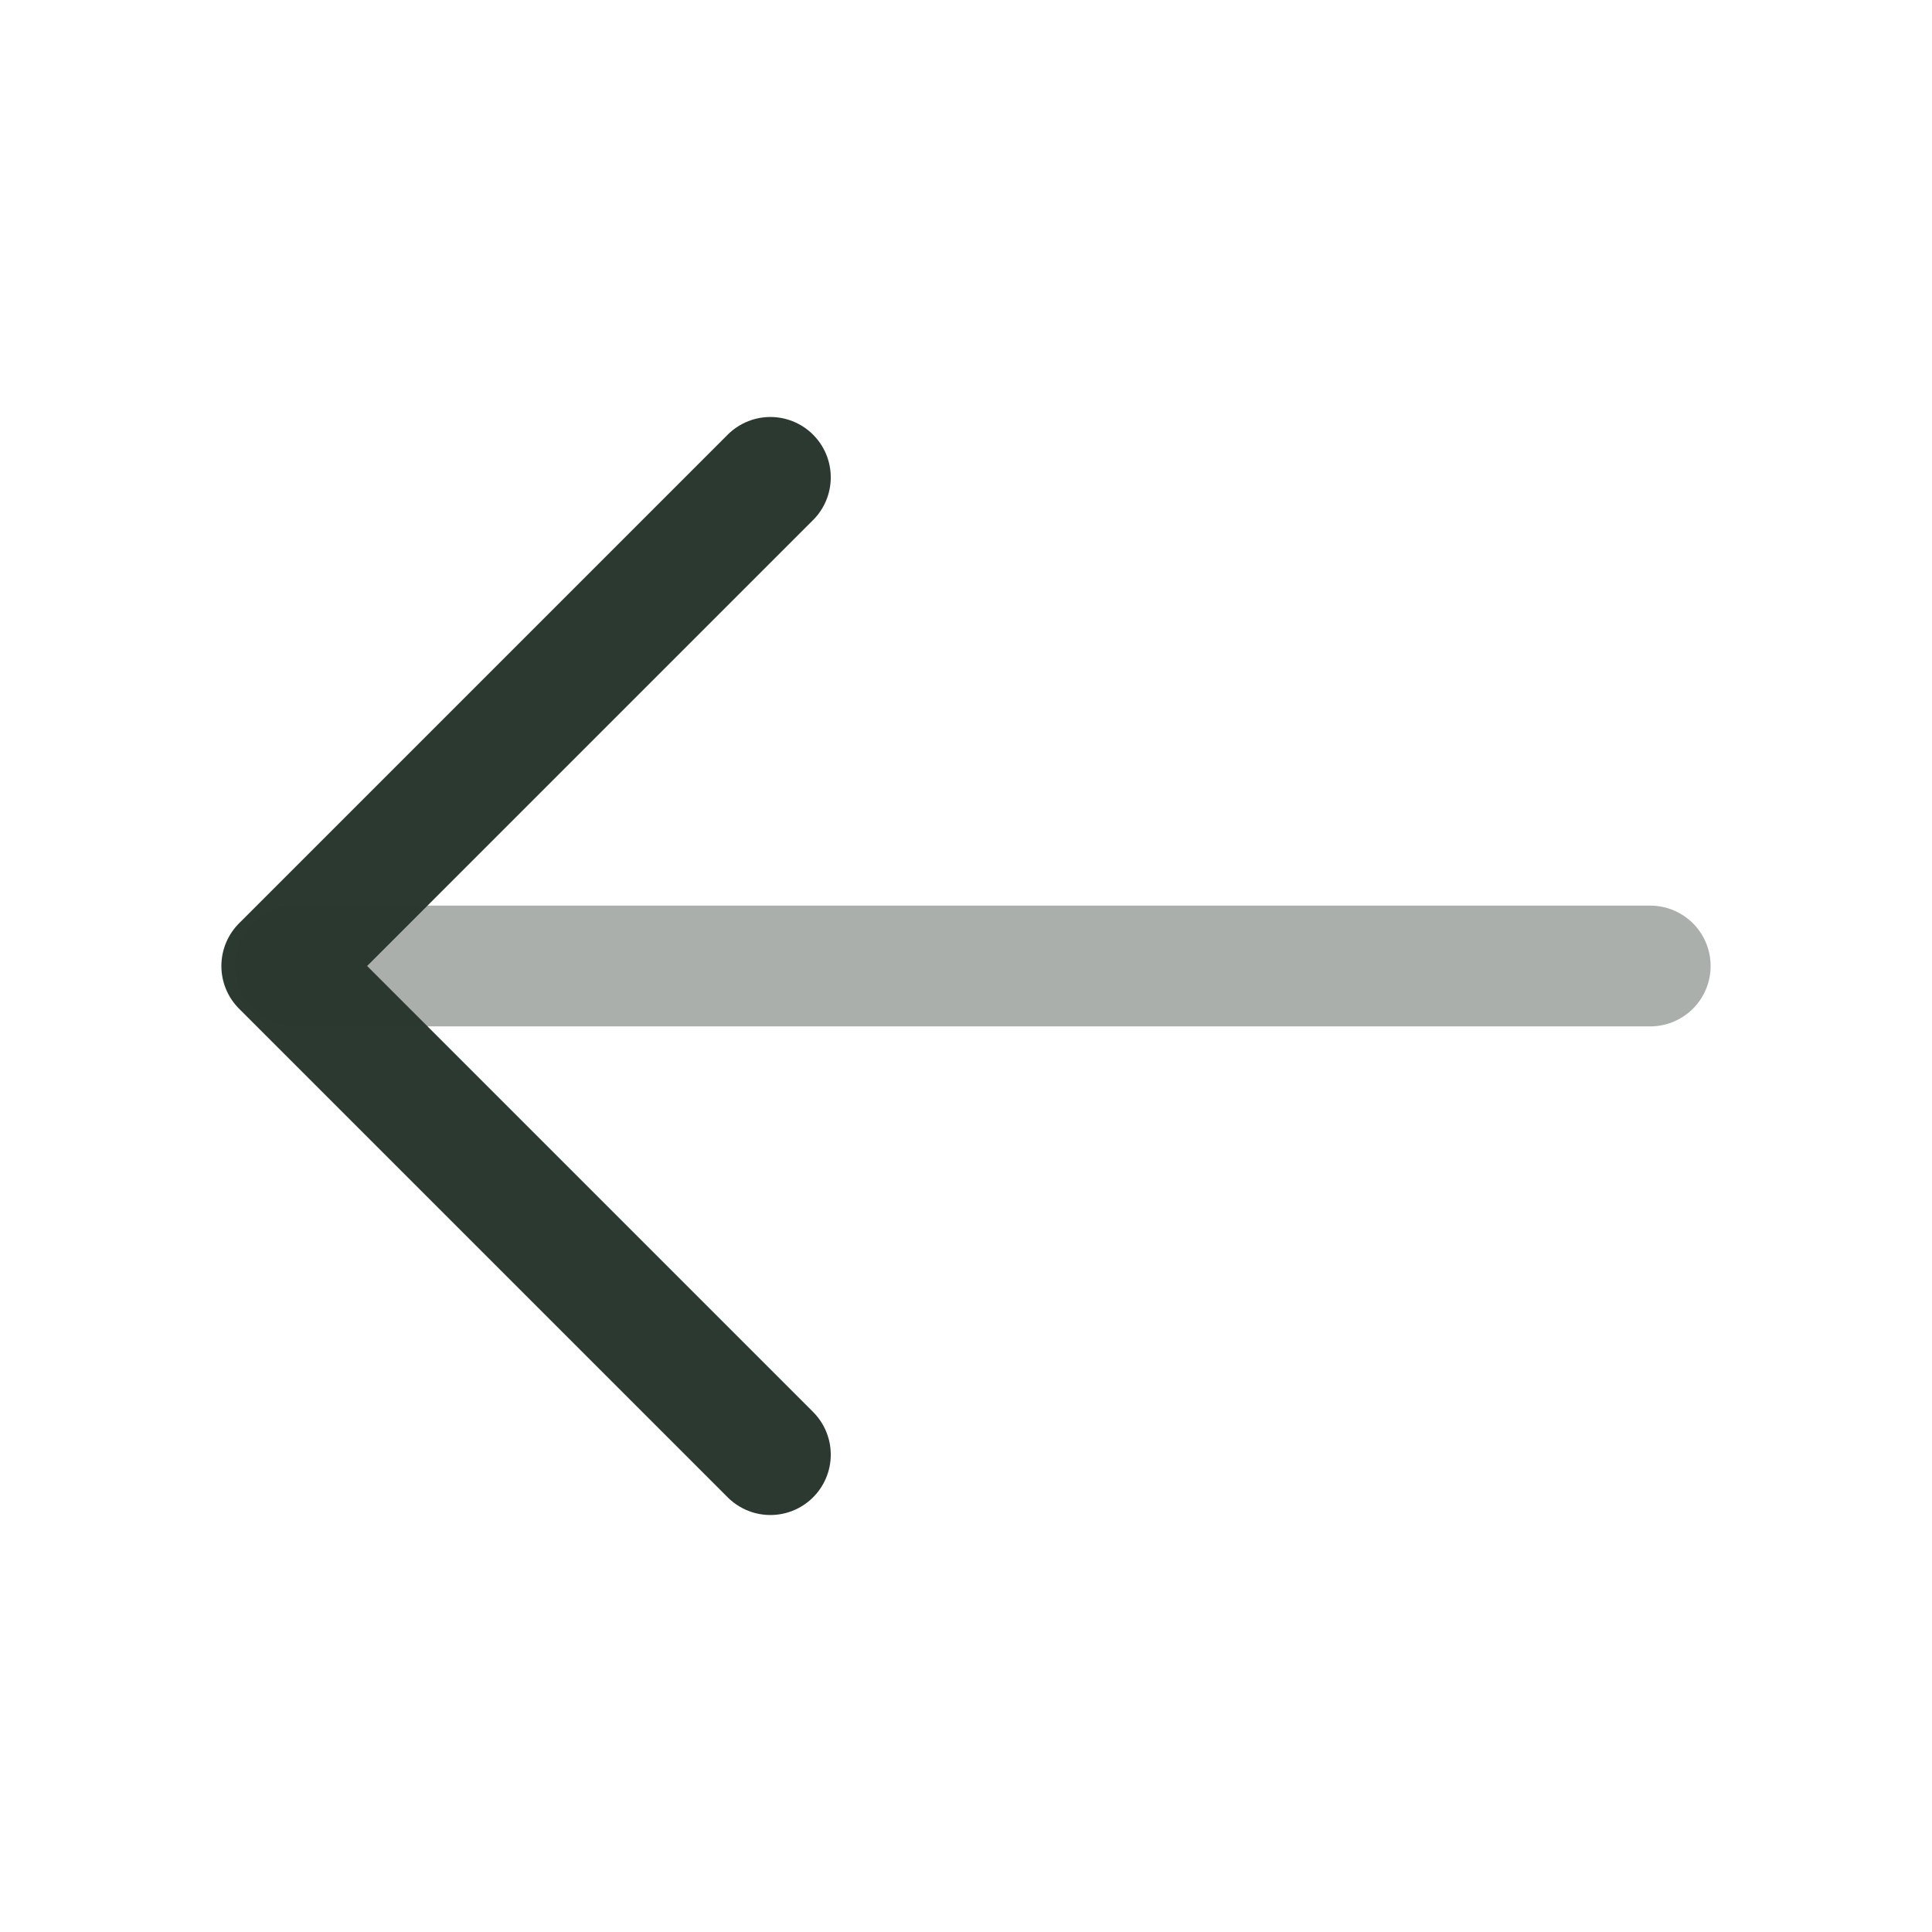 <svg width="24" height="24" viewBox="0 0 24 24" fill="none" xmlns="http://www.w3.org/2000/svg">
<path d="M9.57 5.93L3.5 12L9.57 18.07" stroke="#2C3930" stroke-width="1.5" stroke-miterlimit="10" stroke-linecap="round" stroke-linejoin="round"/>
<path opacity="0.4" d="M20.5 12H3.67" stroke="#2C3930" stroke-width="1.5" stroke-miterlimit="10" stroke-linecap="round" stroke-linejoin="round"/>
</svg>

